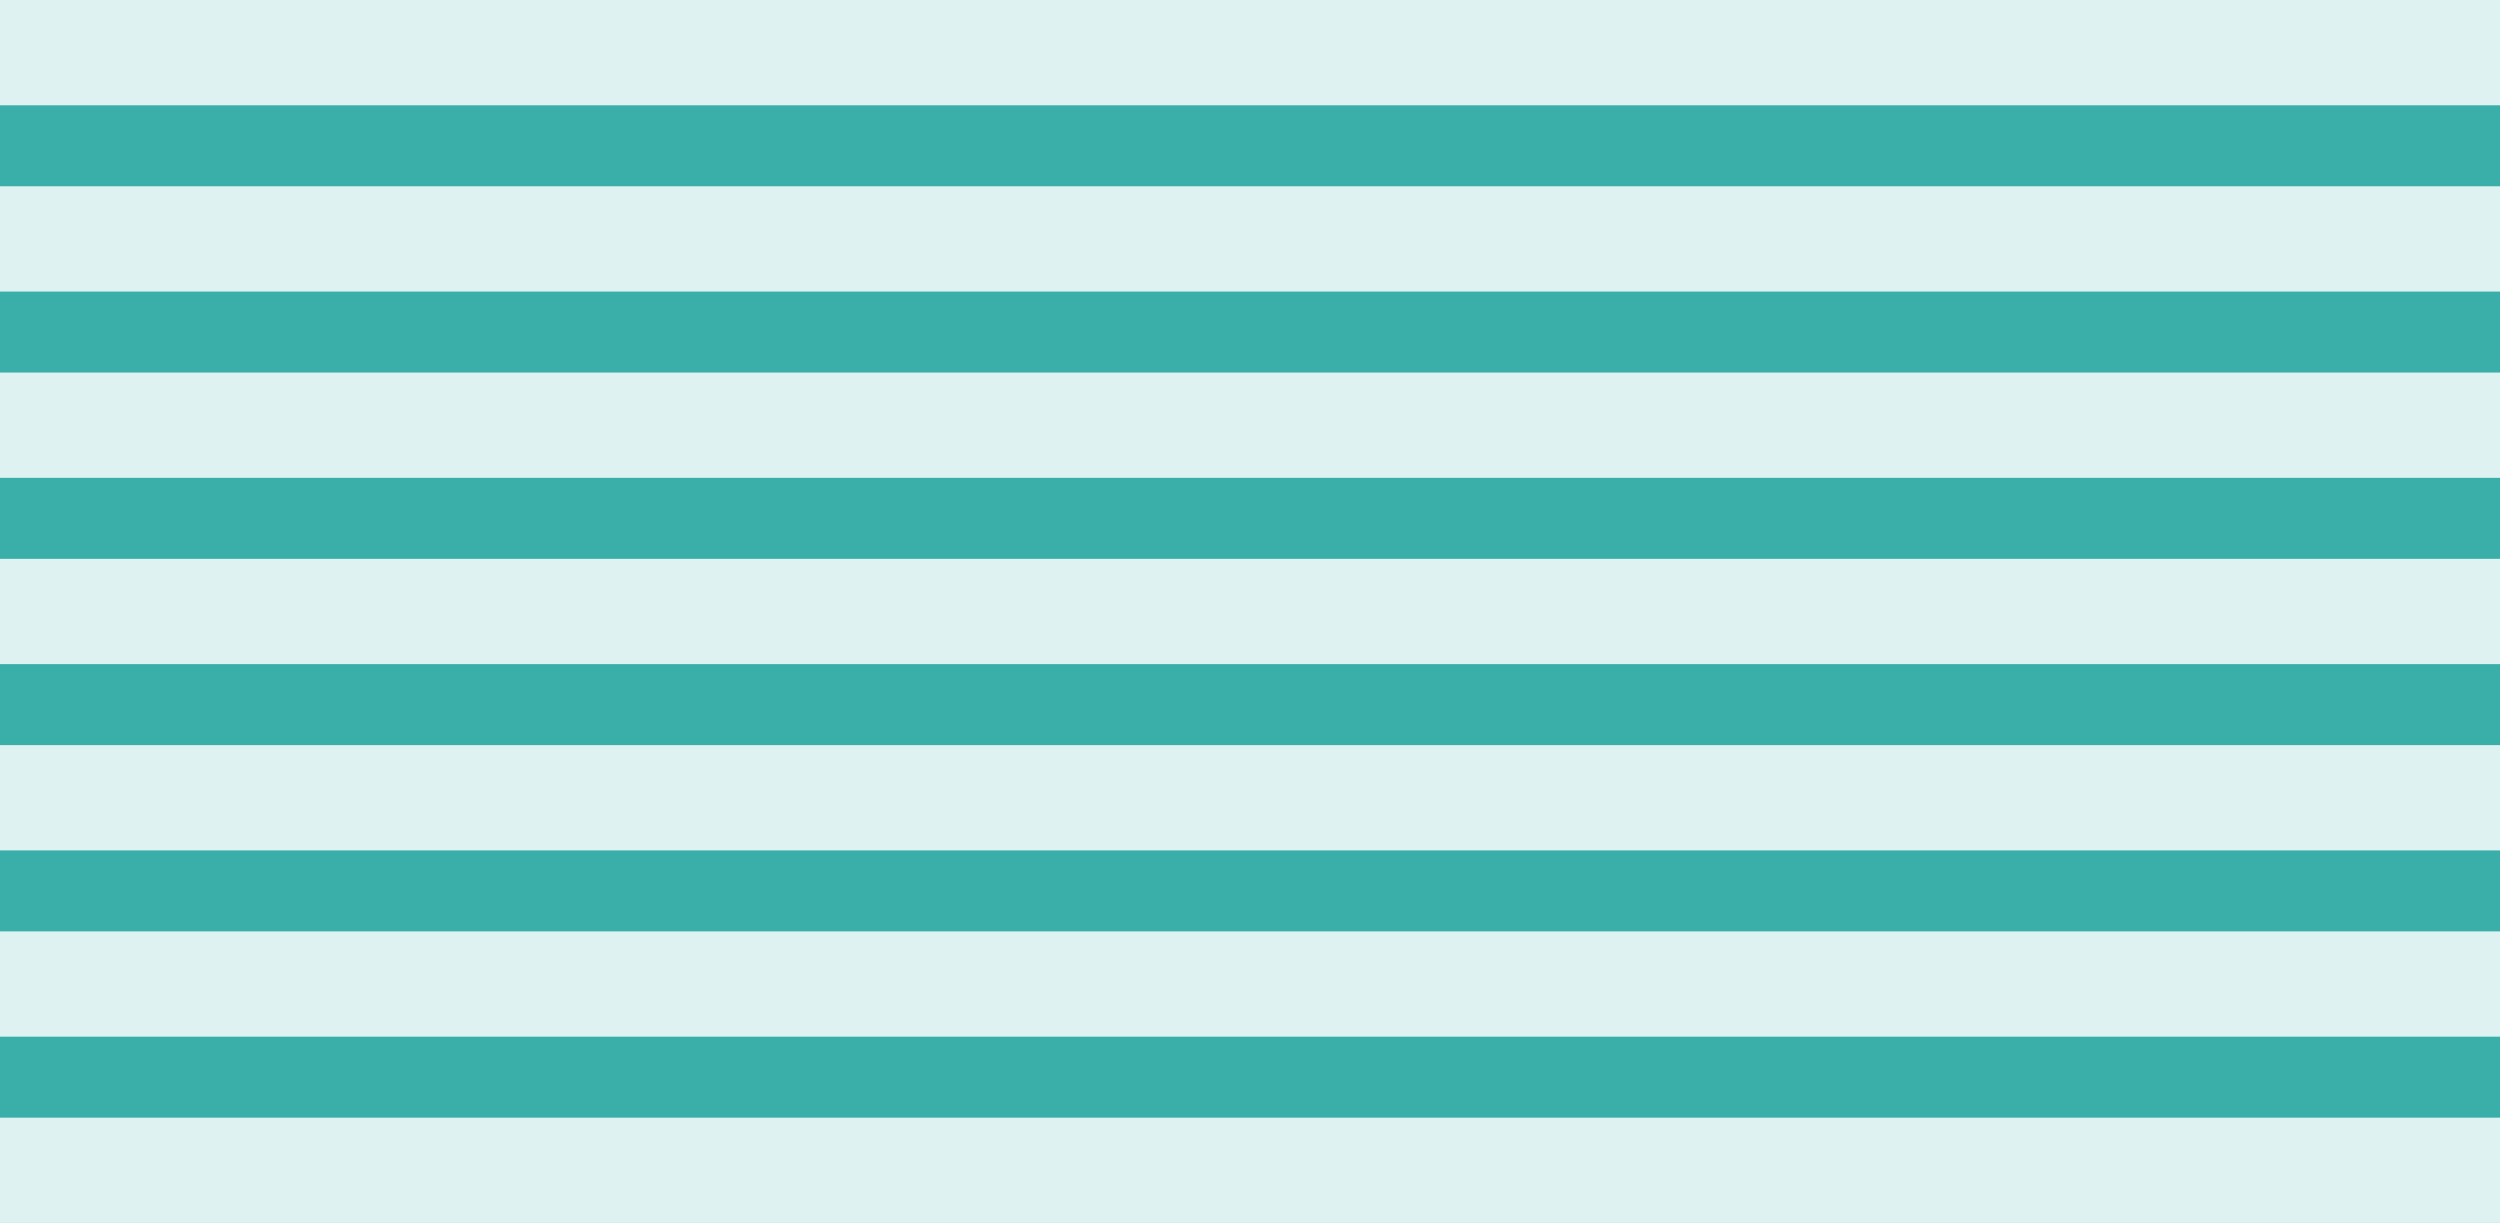 <svg xmlns="http://www.w3.org/2000/svg" width="2034" height="995" viewBox="0 0 2034 995" fill="none"><rect width="2034" height="995" fill="#3AAFA9"></rect><rect width="2034" height="85.662" fill="#DEF2F1"></rect><rect y="151.557" width="2034" height="85.662" fill="#DEF2F1"></rect><rect y="303.112" width="2034" height="85.662" fill="#DEF2F1"></rect><rect y="454.669" width="2034" height="85.662" fill="#DEF2F1"></rect><rect y="606.225" width="2034" height="85.662" fill="#DEF2F1"></rect><rect y="757.781" width="2034" height="85.662" fill="#DEF2F1"></rect><rect y="909.338" width="2034" height="85.662" fill="#DEF2F1"></rect></svg>